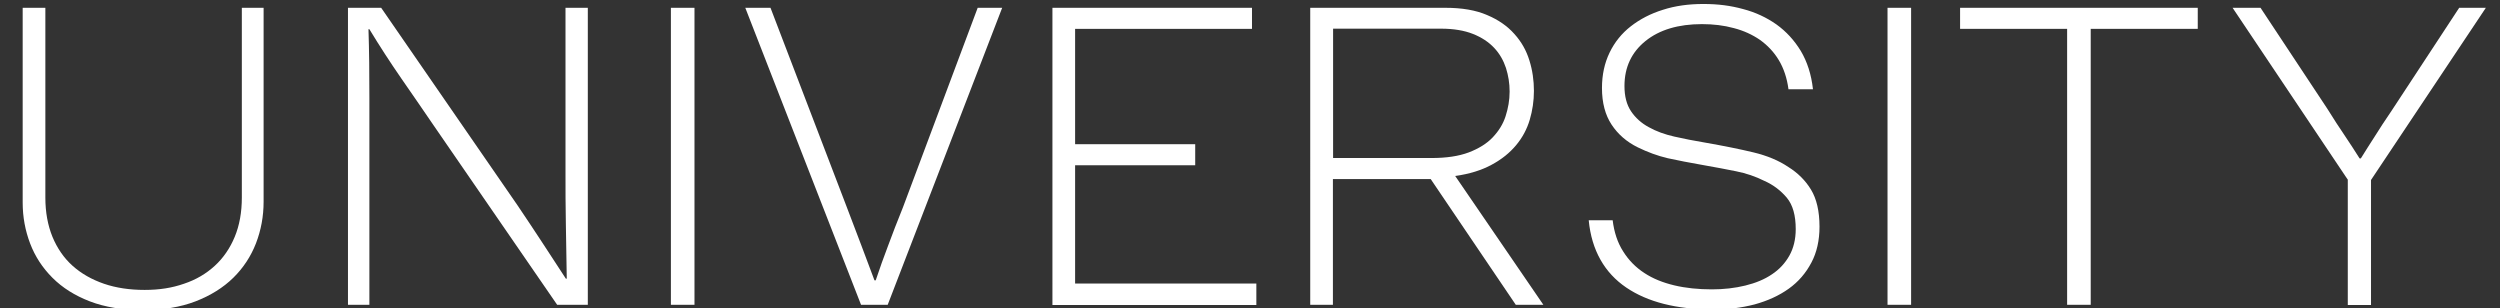 <svg id="Layer_2" data-name="Layer 2" xmlns="http://www.w3.org/2000/svg" viewBox="0 0 137.8 17">
    <rect x="0" y="0" width="137.8" height="17" fill="#333333" stroke="none"/>
    <defs>
        <style>
            .cls-1 {
                fill: white;
            }
        </style>
    </defs>
    <g id="Layer_1-2" data-name="Layer 1" transform="translate(0 -23.3)">
        <path class="cls-1" d="M7.88,40.39c-1.12,0-2.1-.16-2.93-.48-.83-.32-1.51-.75-2.06-1.3-.55-.55-.96-1.18-1.23-1.89-.27-.71-.41-1.46-.41-2.25v-10.74h1.25v10.46c0,.8,.13,1.52,.39,2.16,.26,.63,.63,1.17,1.11,1.6,.48,.43,1.06,.76,1.73,.99,.67,.23,1.42,.34,2.24,.34s1.51-.11,2.17-.34c.66-.22,1.22-.55,1.7-.99,.47-.43,.84-.97,1.1-1.6,.26-.63,.39-1.35,.39-2.16v-10.46h1.2v10.69c0,.8-.14,1.56-.42,2.29-.28,.72-.7,1.36-1.25,1.9-.55,.54-1.25,.98-2.08,1.3-.83,.32-1.8,.48-2.89,.48Z"/>
        <path class="cls-1" d="M19.18,23.73h1.83l7.51,10.88c.47,.69,.92,1.38,1.37,2.06,.45,.68,.88,1.34,1.3,1.99h.05c-.02-1.08-.03-2.08-.05-3.01-.02-.93-.02-1.93-.02-2.99v-8.93h1.23v16.37h-1.69l-6.81-9.89c-.59-.87-1.19-1.73-1.79-2.6-.6-.87-1.18-1.76-1.75-2.7h-.05c.02,.58,.03,1.19,.04,1.84,0,.65,.01,1.3,.01,1.96v11.39h-1.18V23.73Z"/>
        <path class="cls-1" d="M36.98,23.73h1.3v16.37h-1.3V23.73Z"/>
        <path class="cls-1" d="M41.07,23.73h1.4l4.21,11c.3,.8,.57,1.51,.81,2.13,.23,.62,.47,1.25,.71,1.89h.07c.22-.66,.45-1.3,.69-1.93,.23-.63,.5-1.32,.81-2.09l4.12-11h1.35l-6.31,16.37h-1.47l-6.38-16.37Z"/>
        <path class="cls-1" d="M58.01,23.73h11v1.16h-9.75v6.36h6.62v1.16h-6.62v6.52h9.99v1.18h-11.24V23.73Z"/>
        <path class="cls-1" d="M72.23,23.73h7.44c.91,0,1.68,.13,2.3,.4,.62,.26,1.12,.61,1.5,1.04,.39,.43,.66,.91,.83,1.46,.17,.54,.25,1.11,.25,1.68,0,.55-.08,1.08-.23,1.59-.15,.51-.4,.98-.75,1.4-.35,.42-.79,.78-1.35,1.08-.55,.3-1.22,.51-2.01,.62l4.86,7.1h-1.52l-4.69-6.93h-5.39v6.93h-1.25V23.73Zm6.67,8.28c.82,0,1.5-.1,2.06-.31,.55-.21,1-.49,1.32-.83,.33-.35,.57-.73,.71-1.17s.22-.88,.22-1.35-.07-.88-.2-1.3c-.14-.42-.35-.79-.65-1.11-.3-.32-.69-.58-1.17-.77-.48-.19-1.07-.29-1.76-.29h-5.95v7.13h5.42Z"/>
        <path class="cls-1" d="M94.31,40.35c-.95,0-1.81-.1-2.6-.3-.79-.2-1.48-.5-2.07-.9-.59-.4-1.07-.91-1.42-1.53-.35-.62-.57-1.34-.65-2.18h1.32c.08,.66,.27,1.24,.58,1.72,.3,.48,.69,.88,1.17,1.19,.47,.31,1.02,.53,1.65,.68,.63,.15,1.32,.22,2.07,.22,.66,0,1.27-.07,1.84-.21,.57-.14,1.06-.34,1.47-.62,.41-.27,.73-.62,.96-1.03,.23-.41,.35-.9,.35-1.46,0-.76-.16-1.33-.49-1.73-.33-.39-.74-.71-1.24-.93-.48-.24-1-.42-1.56-.53-.56-.11-1.16-.23-1.81-.34-.75-.13-1.41-.26-1.96-.38-.55-.13-1.1-.33-1.65-.6-.61-.3-1.09-.72-1.44-1.25-.35-.53-.53-1.2-.53-2.02,0-.72,.14-1.37,.42-1.95,.28-.58,.67-1.06,1.17-1.45,.5-.39,1.09-.7,1.77-.91,.68-.22,1.42-.32,2.23-.32s1.5,.09,2.19,.28c.69,.18,1.3,.47,1.84,.85,.54,.39,.98,.87,1.34,1.46,.35,.59,.58,1.29,.67,2.11h-1.35c-.08-.61-.26-1.15-.53-1.6-.27-.45-.62-.82-1.04-1.12-.42-.29-.9-.51-1.44-.65-.55-.15-1.13-.22-1.76-.22-1.3,0-2.34,.31-3.11,.93-.77,.62-1.16,1.45-1.16,2.48,0,.57,.12,1.03,.36,1.39,.24,.36,.57,.66,.98,.88,.41,.23,.88,.4,1.41,.52,.53,.12,1.09,.23,1.69,.33,1.03,.18,1.92,.36,2.67,.54,.75,.18,1.4,.45,1.93,.81,.51,.32,.93,.73,1.24,1.24s.47,1.19,.47,2.05c0,.75-.15,1.42-.45,1.98-.3,.57-.71,1.05-1.24,1.43-.53,.38-1.16,.67-1.89,.87-.73,.19-1.53,.29-2.4,.29Z"/>
        <path class="cls-1" d="M104.04,23.73h1.3v16.37h-1.3V23.73Z"/>
        <path class="cls-1" d="M113.94,24.89h-5.9v-1.16h13.1v1.16h-5.9v15.21h-1.3v-15.21Z"/>
        <path class="cls-1" d="M129.42,33.22l-6.36-9.49h1.54l3.68,5.56c.35,.56,.67,1.06,.96,1.48,.29,.43,.56,.85,.82,1.26h.07c.24-.38,.49-.79,.76-1.2,.26-.42,.57-.89,.93-1.42l3.73-5.68h1.47l-6.33,9.49v6.89h-1.28v-6.89Z"/>
    </g>
</svg>